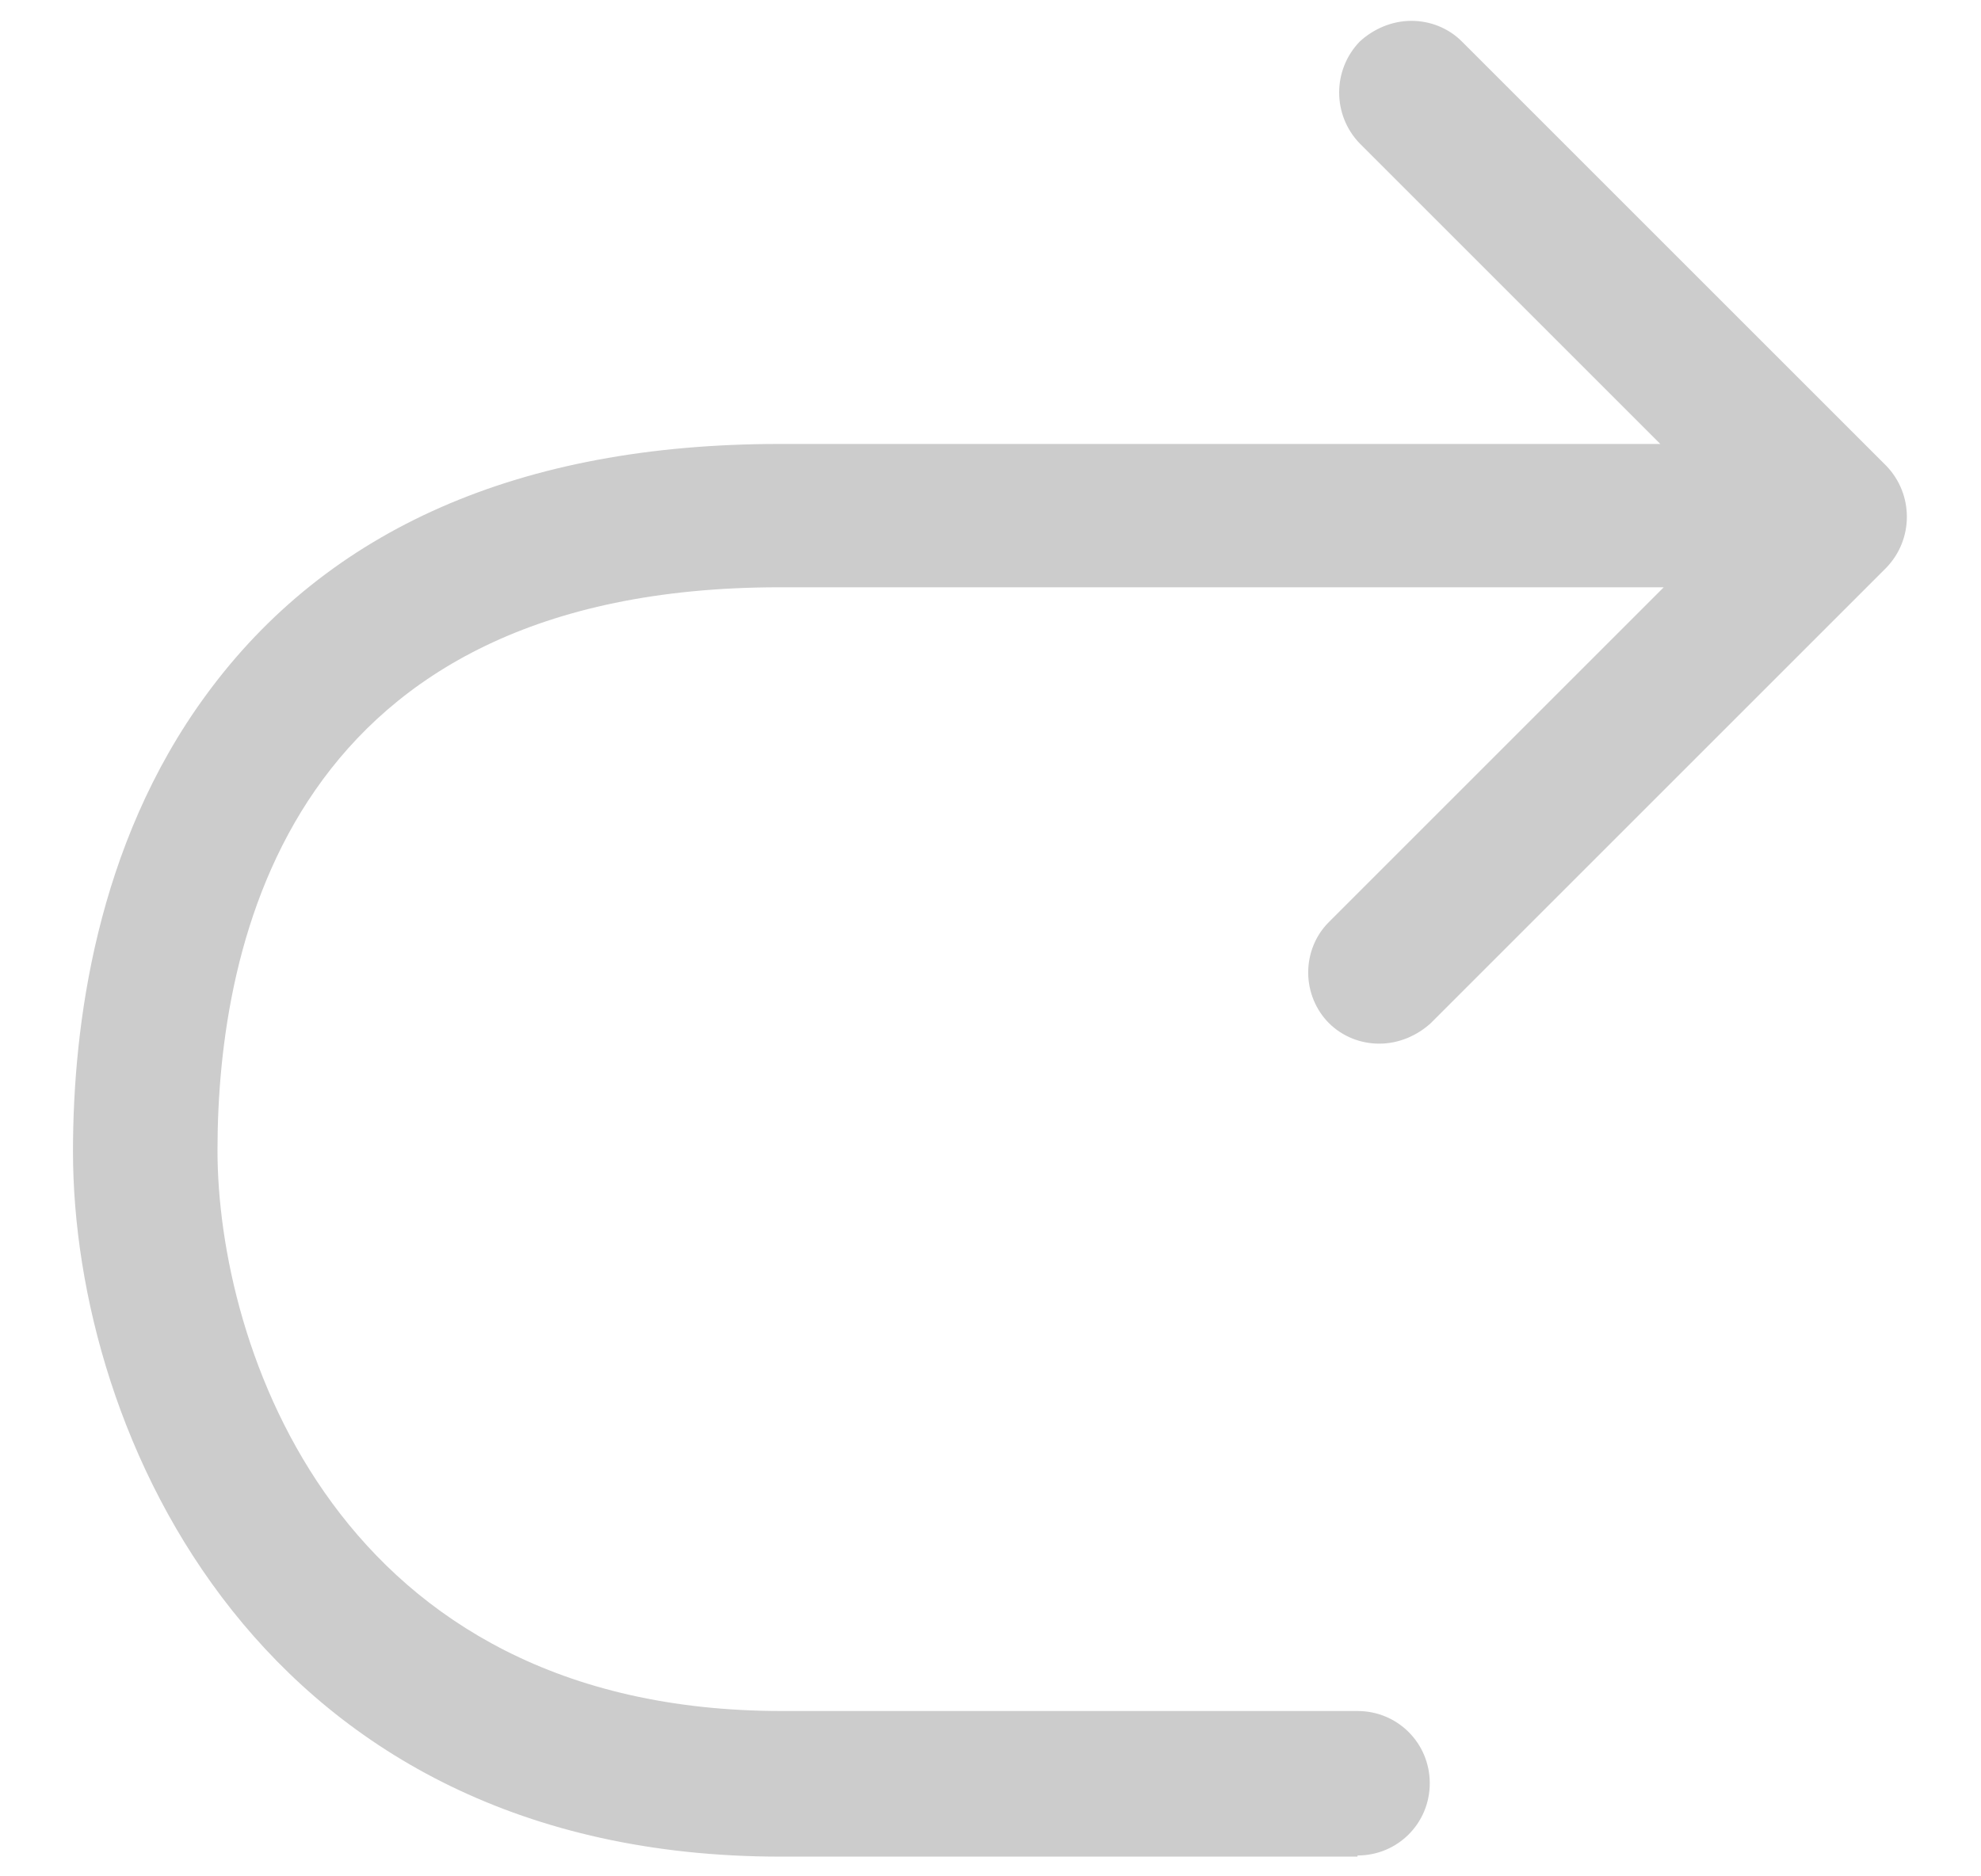 <?xml version="1.0" encoding="UTF-8"?>
<svg width="19px" height="18px" viewBox="0 0 19 18" version="1.1" xmlns="http://www.w3.org/2000/svg" xmlns:xlink="http://www.w3.org/1999/xlink">
    <title>mdpi/返回备份</title>
    <g id="页面-1" stroke="none" stroke-width="1" fill="none" fill-rule="evenodd">
        <g id="画布" transform="translate(-195, -18)" fill="#CCCCCC" fill-rule="nonzero">
            <g id="编组-14" transform="translate(136, 18)">
                <g id="返回备份" transform="translate(68.5, 9) scale(-1, 1) translate(-68.5, -9) translate(59.5, 0)">
                    <path d="M5.48,17.8 C5.095,17.8 4.787,17.492 4.787,17.107 C4.787,16.722 5.095,16.414 5.48,16.414 L11.002,16.414 C15.281,16.414 16.414,12.894 16.414,11.035 C16.414,9.022 15.71,5.634 11.024,5.634 L2.543,5.634 L5.755,8.846 C5.887,8.978 5.953,9.154 5.953,9.33 C5.953,9.517 5.876,9.693 5.755,9.814 C5.623,9.946 5.447,10.012 5.271,10.012 C5.084,10.012 4.908,9.935 4.776,9.814 L0.409,5.447 L0.409,5.447 C0.145,5.174 0.145,4.741 0.409,4.468 L4.479,0.398 C4.611,0.266 4.787,0.2 4.963,0.2 C5.15,0.2 5.326,0.277 5.458,0.398 L5.458,0.398 C5.722,0.671 5.722,1.104 5.458,1.377 L2.576,4.259 L11.024,4.259 C13.51,4.259 15.358,5.073 16.524,6.668 C17.58,8.109 17.8,9.847 17.8,11.046 C17.8,13.763 15.996,17.811 11.013,17.811 L5.48,17.811 L5.48,17.8 Z" id="路径"></path>
                </g>
            </g>
        </g>
    </g>
</svg>